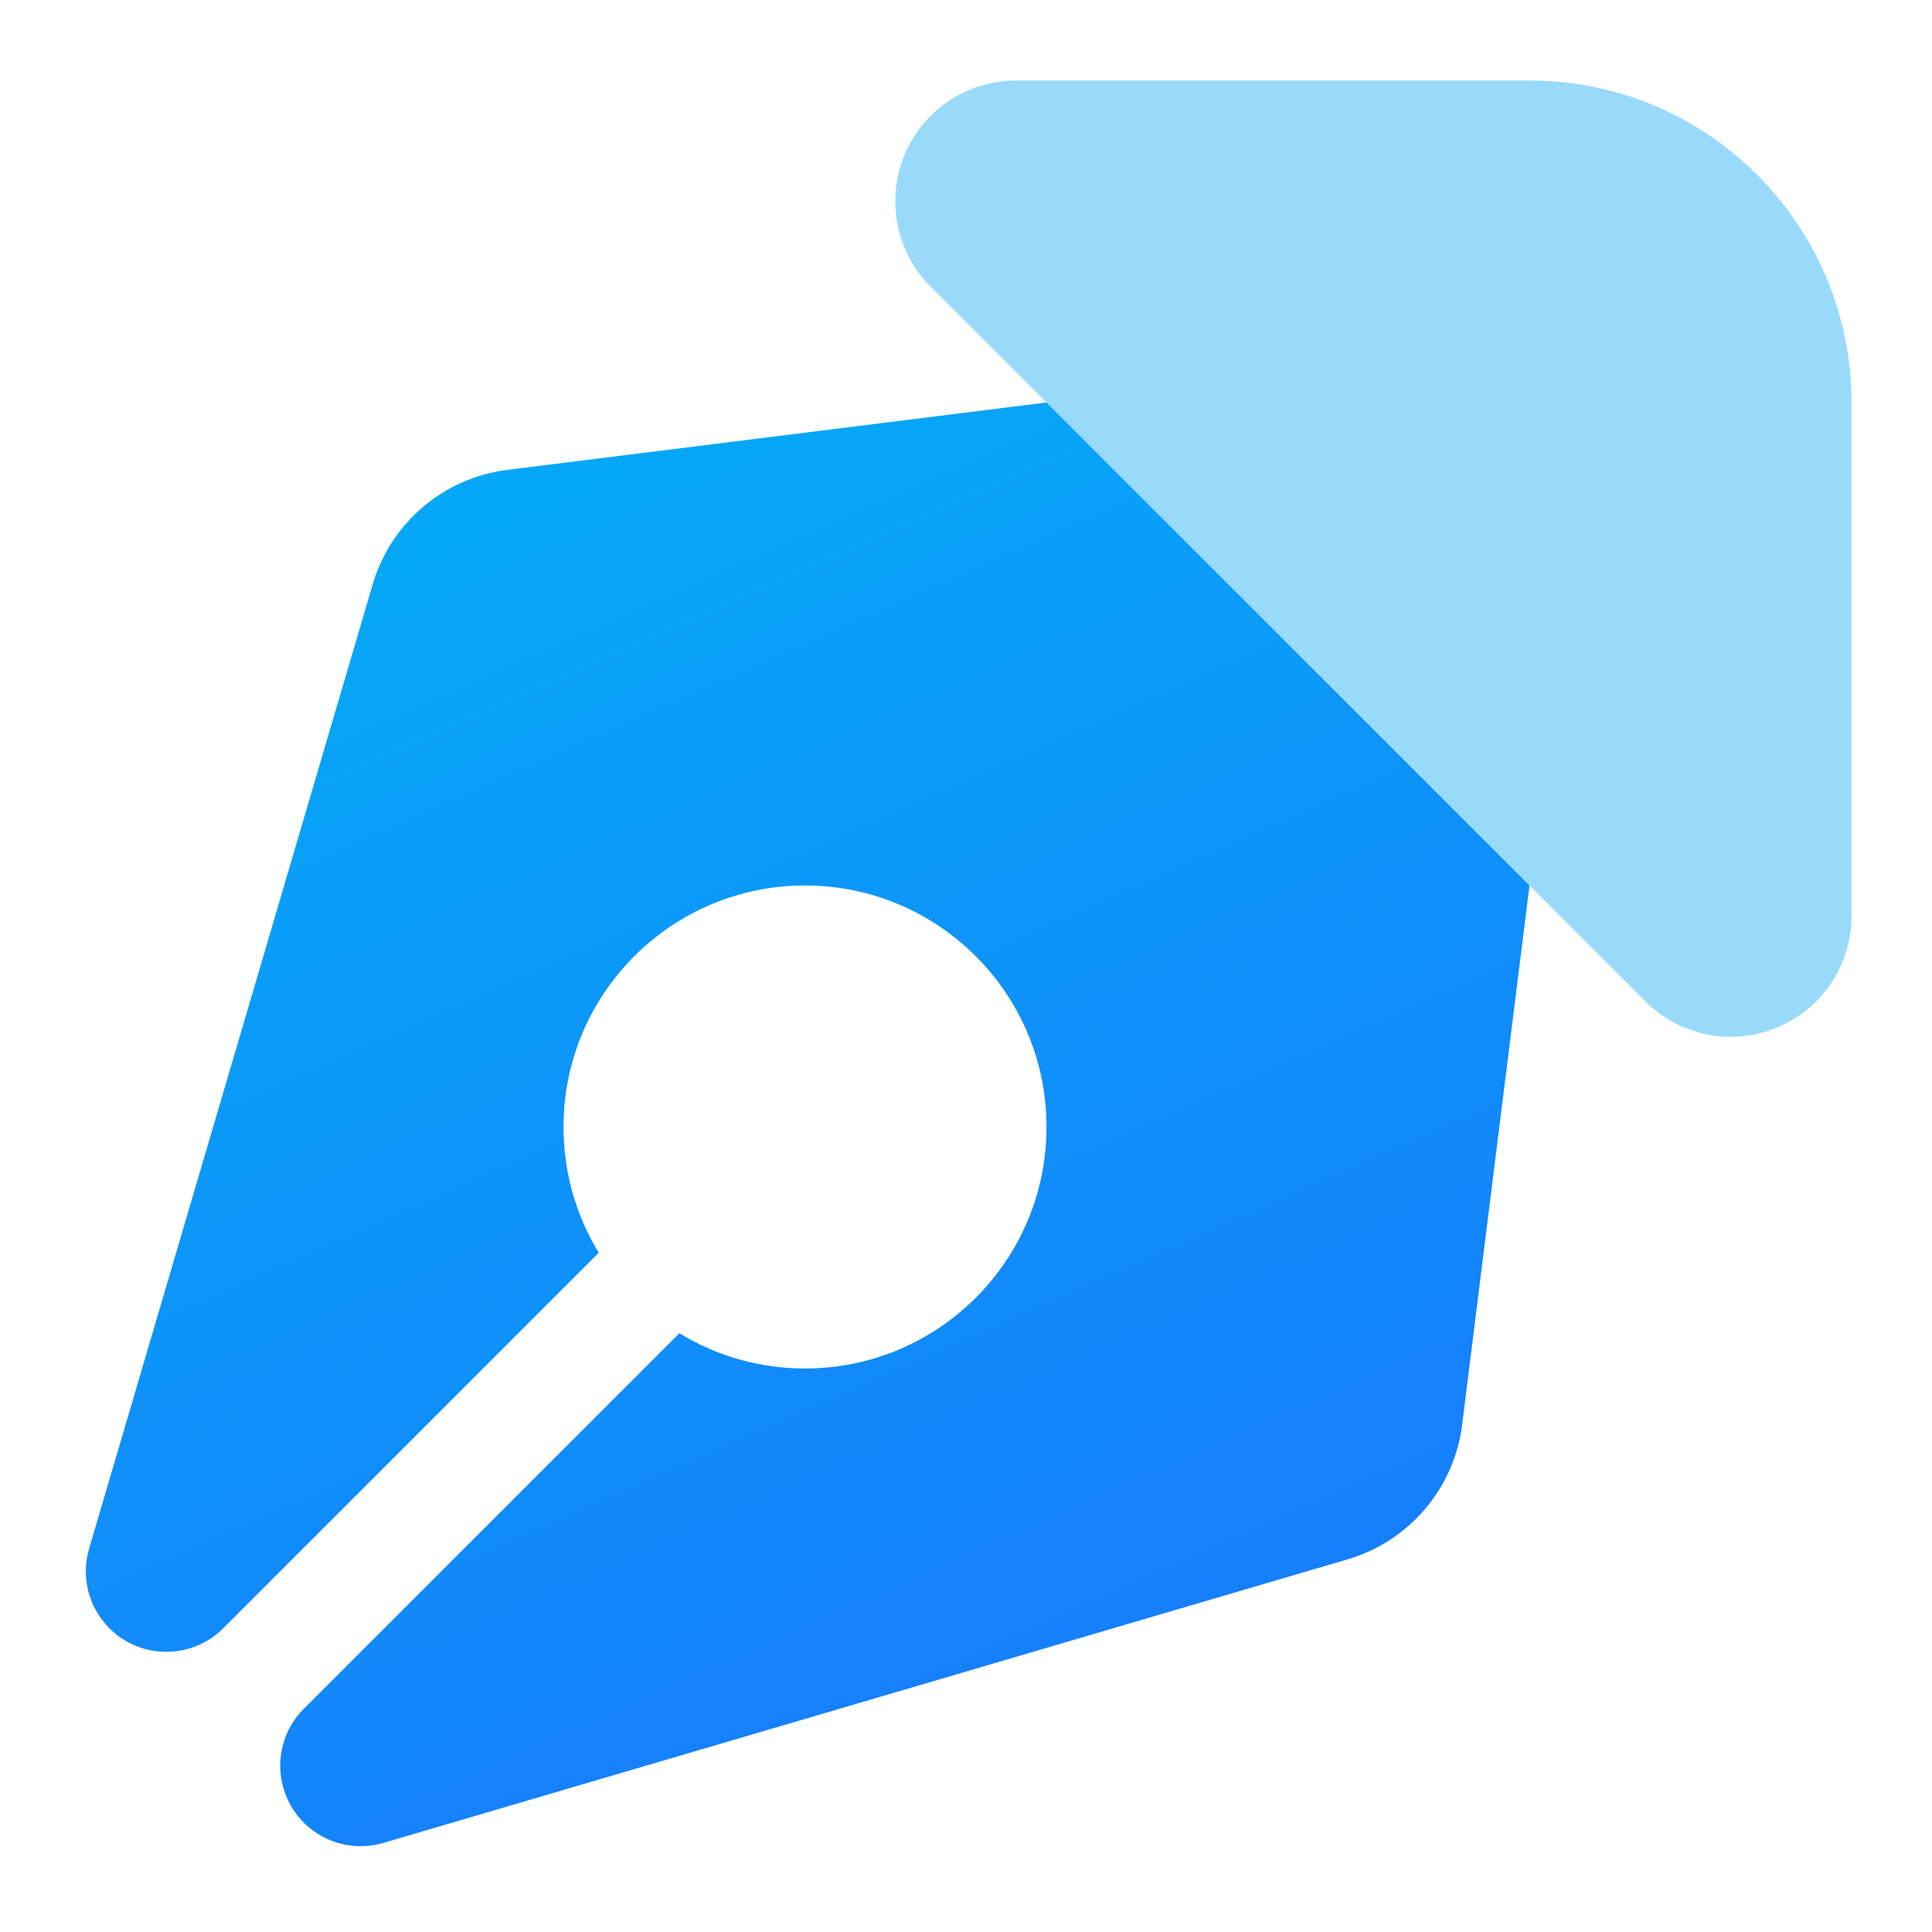 <svg xmlns="http://www.w3.org/2000/svg" width="24" height="24" viewBox="0 0 24 24"><defs><linearGradient id="a" x1="26.602%" x2="79.826%" y1="-27.499%" y2="119.243%"><stop offset="0%" stop-color="#00A3F5" stop-opacity=".4"/><stop offset="100%" stop-color="#00A3F5" stop-opacity=".4"/></linearGradient><linearGradient id="b" x1="19.905%" x2="87.207%" y1="-19.75%" y2="131.845%"><stop offset="0%" stop-color="#00B4F5"/><stop offset="100%" stop-color="#1F69FF"/></linearGradient></defs><g fill="none" fill-rule="evenodd"><path fill="url(#a)" d="M23,5 L23,11.379 C23,12.207 22.328,12.879 21.5,12.879 C21.102,12.879 20.721,12.721 20.439,12.439 L11.561,3.561 C10.975,2.975 10.975,2.025 11.561,1.439 C11.842,1.158 12.223,1 12.621,1 L19,1 C21.209,1 23,2.791 23,5 Z"/><path fill="url(#b)" d="M13,5 L19,11 L18.163,17.699 C18.064,18.489 17.506,19.145 16.742,19.37 L4.763,22.893 C4.233,23.049 3.677,22.746 3.522,22.216 C3.418,21.865 3.515,21.485 3.774,21.227 L8.439,16.562 L8.439,16.562 C8.894,16.84 9.428,17 10,17 C11.657,17 13,15.657 13,14 C13,12.343 11.657,11 10,11 C8.343,11 7,12.343 7,14 C7,14.572 7.16,15.107 7.438,15.562 L2.773,20.227 C2.383,20.617 1.749,20.617 1.359,20.227 C1.1,19.968 1.003,19.589 1.107,19.238 L4.63,7.258 C4.855,6.494 5.511,5.936 6.301,5.837 L13,5 L13,5 Z"/></g></svg>